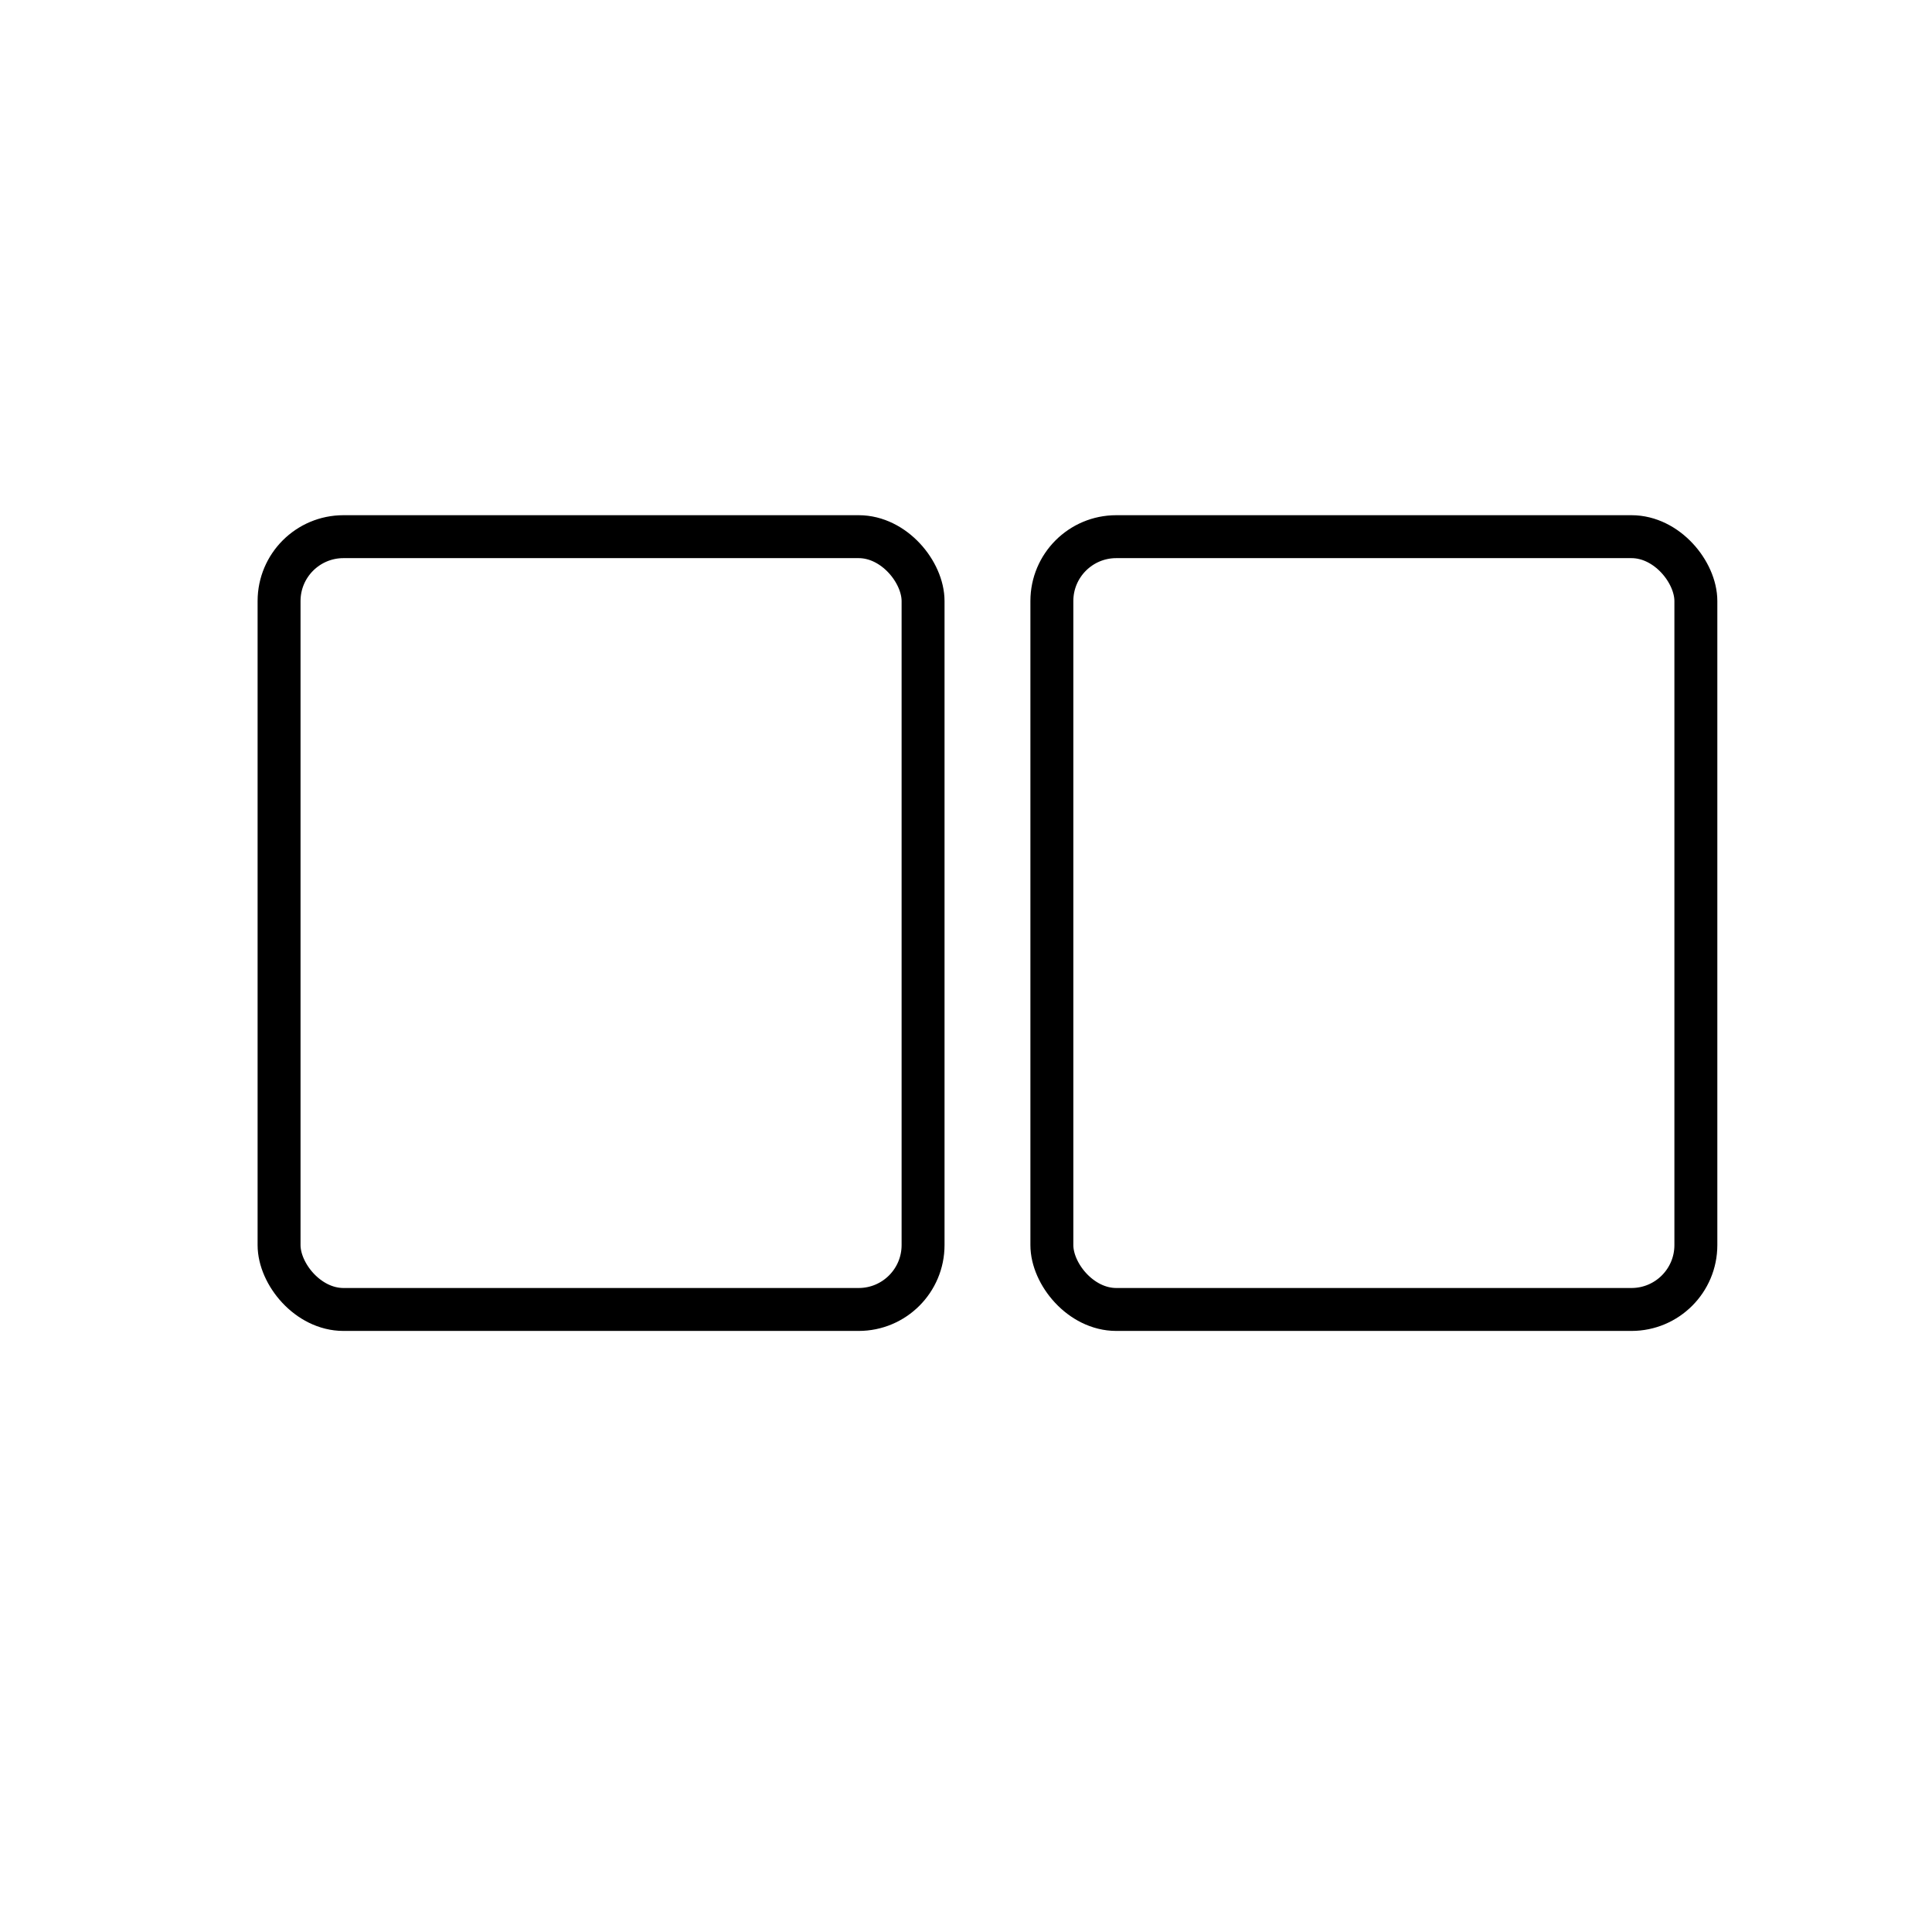 <svg width="45" height="45" viewBox="0 0 45 45" fill="none" xmlns="http://www.w3.org/2000/svg">
<rect width="45" height="45" fill="white"/>
<rect x="6.5" y="12.5" width="15" height="18" rx="1.5" stroke="black"/>
<rect x="24.5" y="12.5" width="15" height="18" rx="1.5" stroke="black"/>
</svg>

